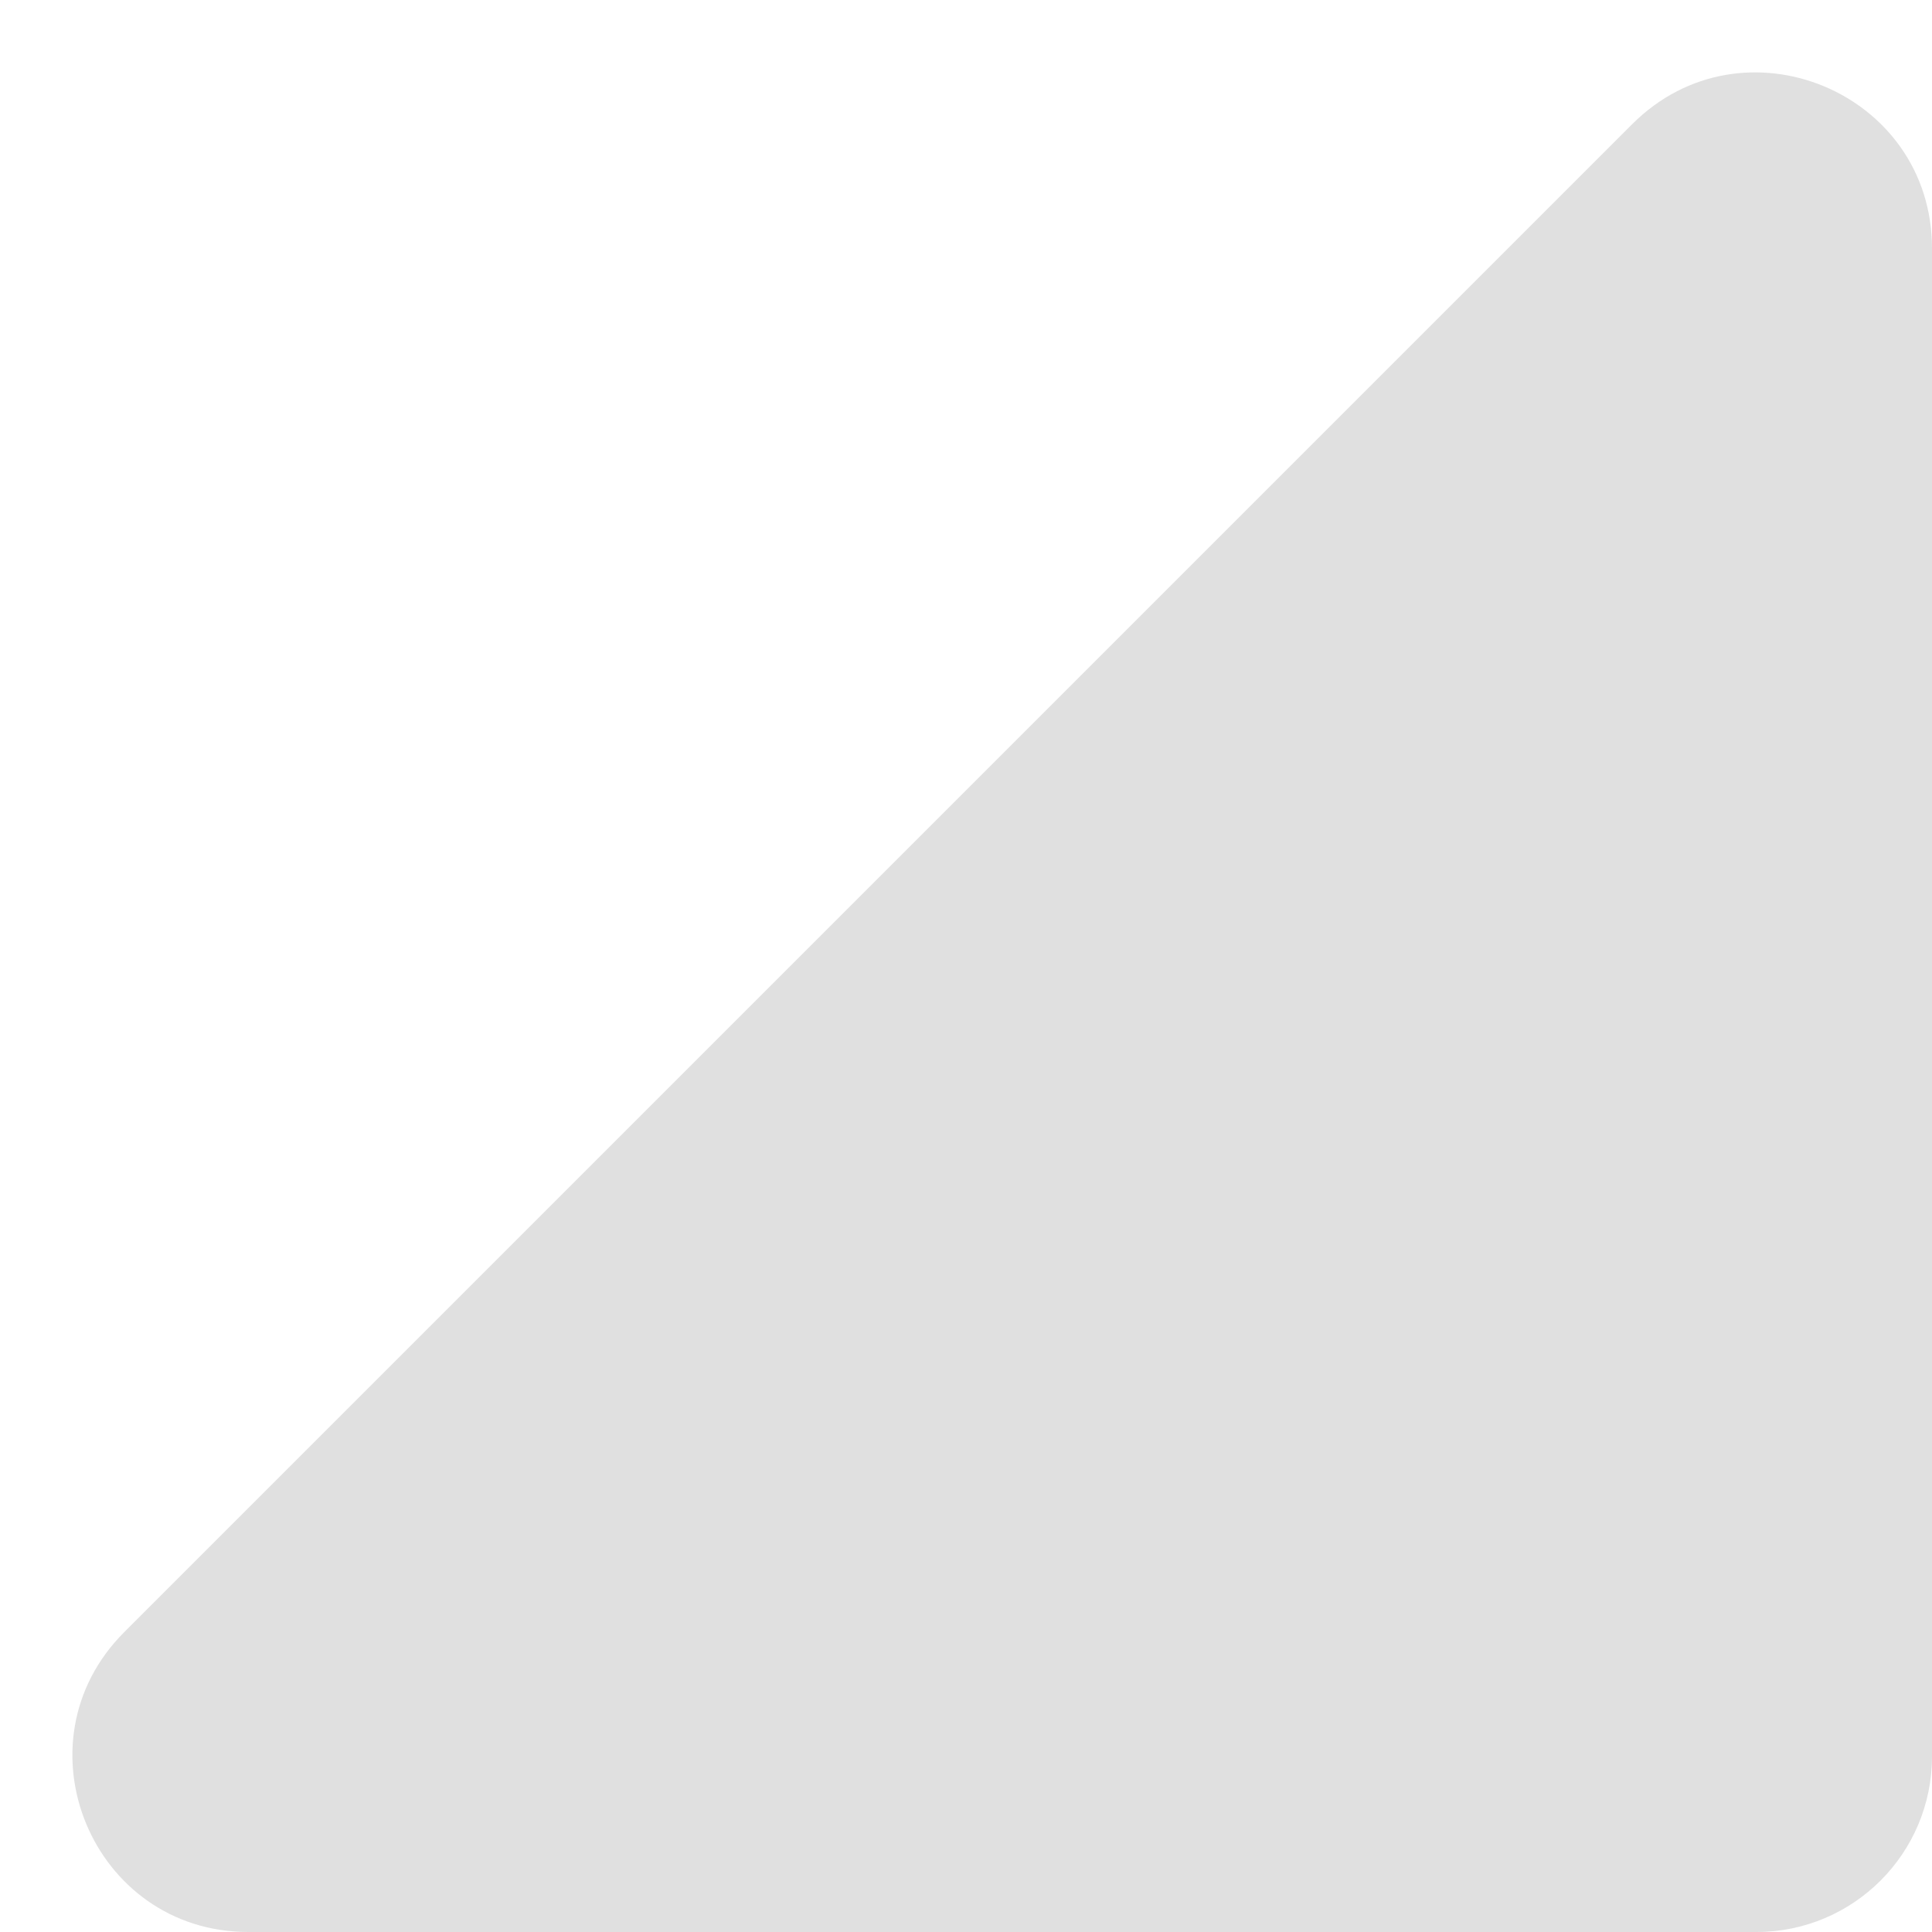 <svg width="22" height="22" viewBox="0 0 22 22" fill="none" xmlns="http://www.w3.org/2000/svg">
<path d="M22 20C22 21.105 21.105 22 20 22H2.828C1.047 22 0.154 19.846 1.414 18.586L18.586 1.414C19.846 0.154 22 1.047 22 2.828V20Z" fill="#E0E0E0"/>
</svg>
